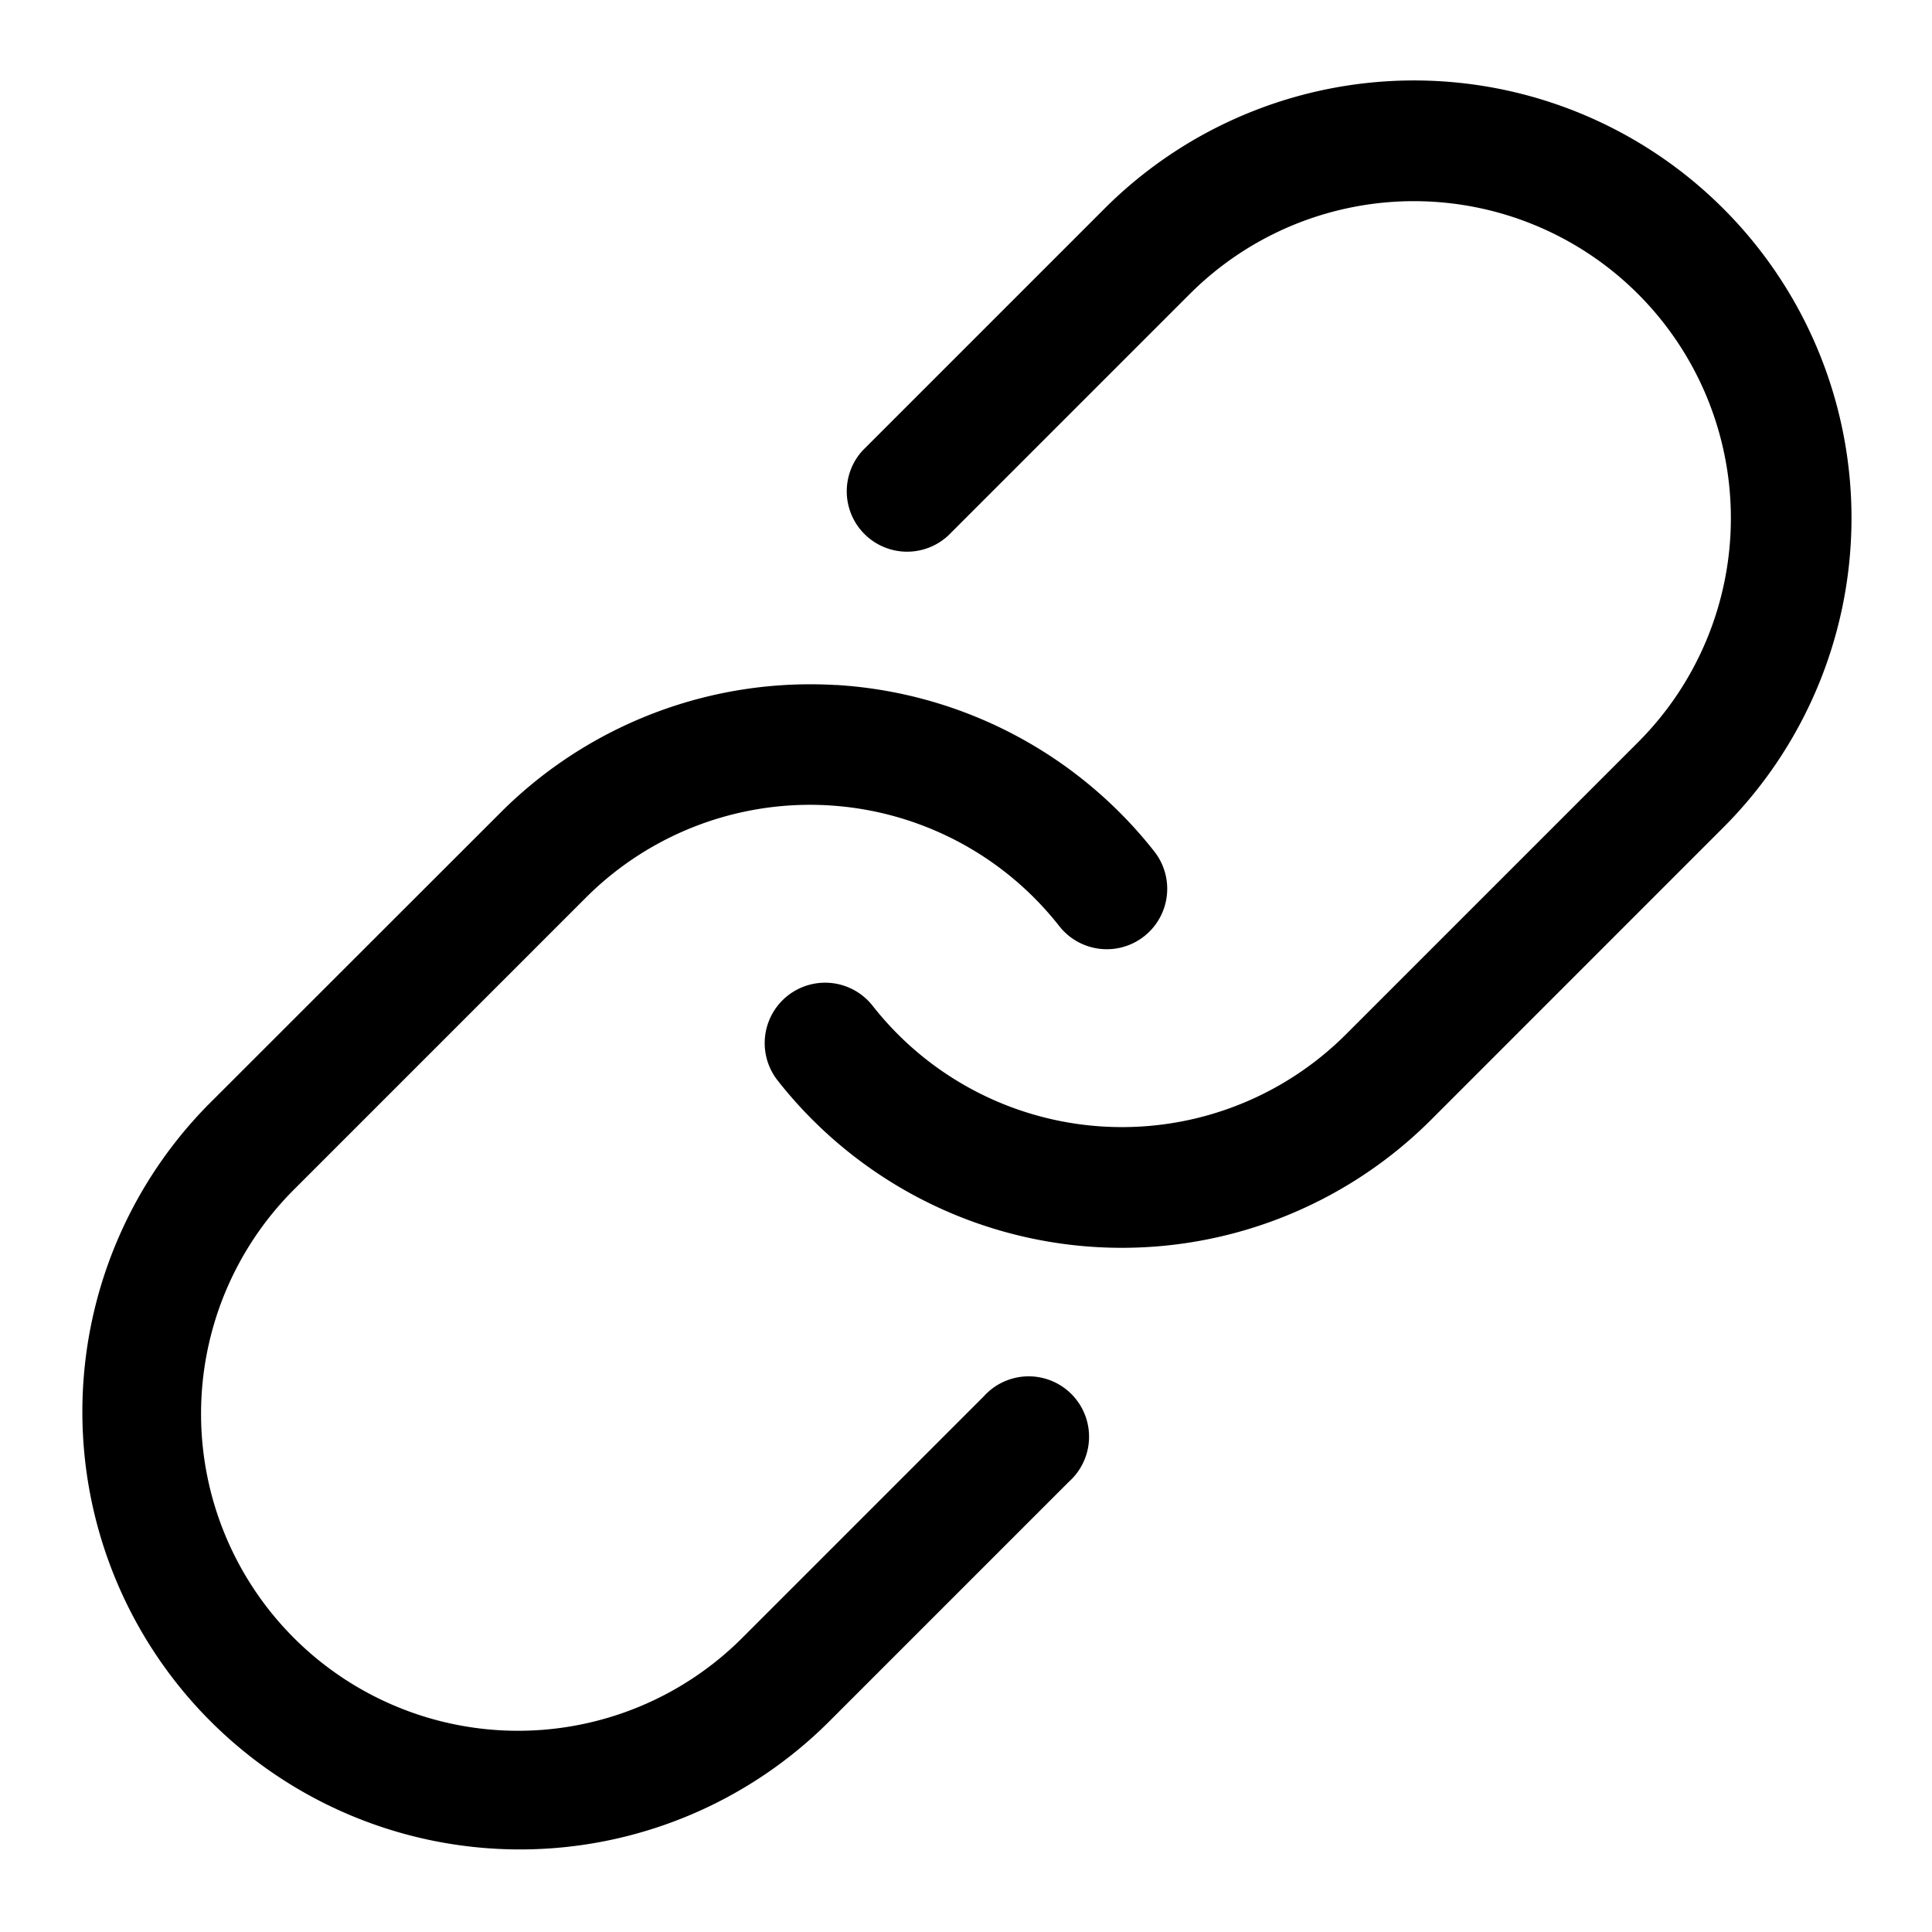 <svg xmlns="http://www.w3.org/2000/svg" width="24" height="24" viewBox="0 0 24 24"><path d="M17.79 1.004a5.44 5.44 0 0 0-4.07 1.588l-3 3a.75.75 0 0 0 1.06 1.06l3-3a3.937 3.937 0 1 1 5.568 5.569l-3.627 3.627a3.936 3.936 0 0 1-5.881-.354.75.75 0 0 0-1.18.928 5.436 5.436 0 0 0 8.12.486l3.628-3.629a5.436 5.436 0 0 0-3.619-9.275zM10.388 8.51a5.44 5.44 0 0 0-4.168 1.582L2.59 13.72a5.436 5.436 0 0 0 7.688 7.687l3-3a.75.75 0 1 0-1.058-1.06l-3 3a3.937 3.937 0 1 1-5.569-5.569l3.627-3.627a3.936 3.936 0 0 1 5.881.354.75.75 0 0 0 1.18-.928 5.44 5.44 0 0 0-3.951-2.068z"/></svg>